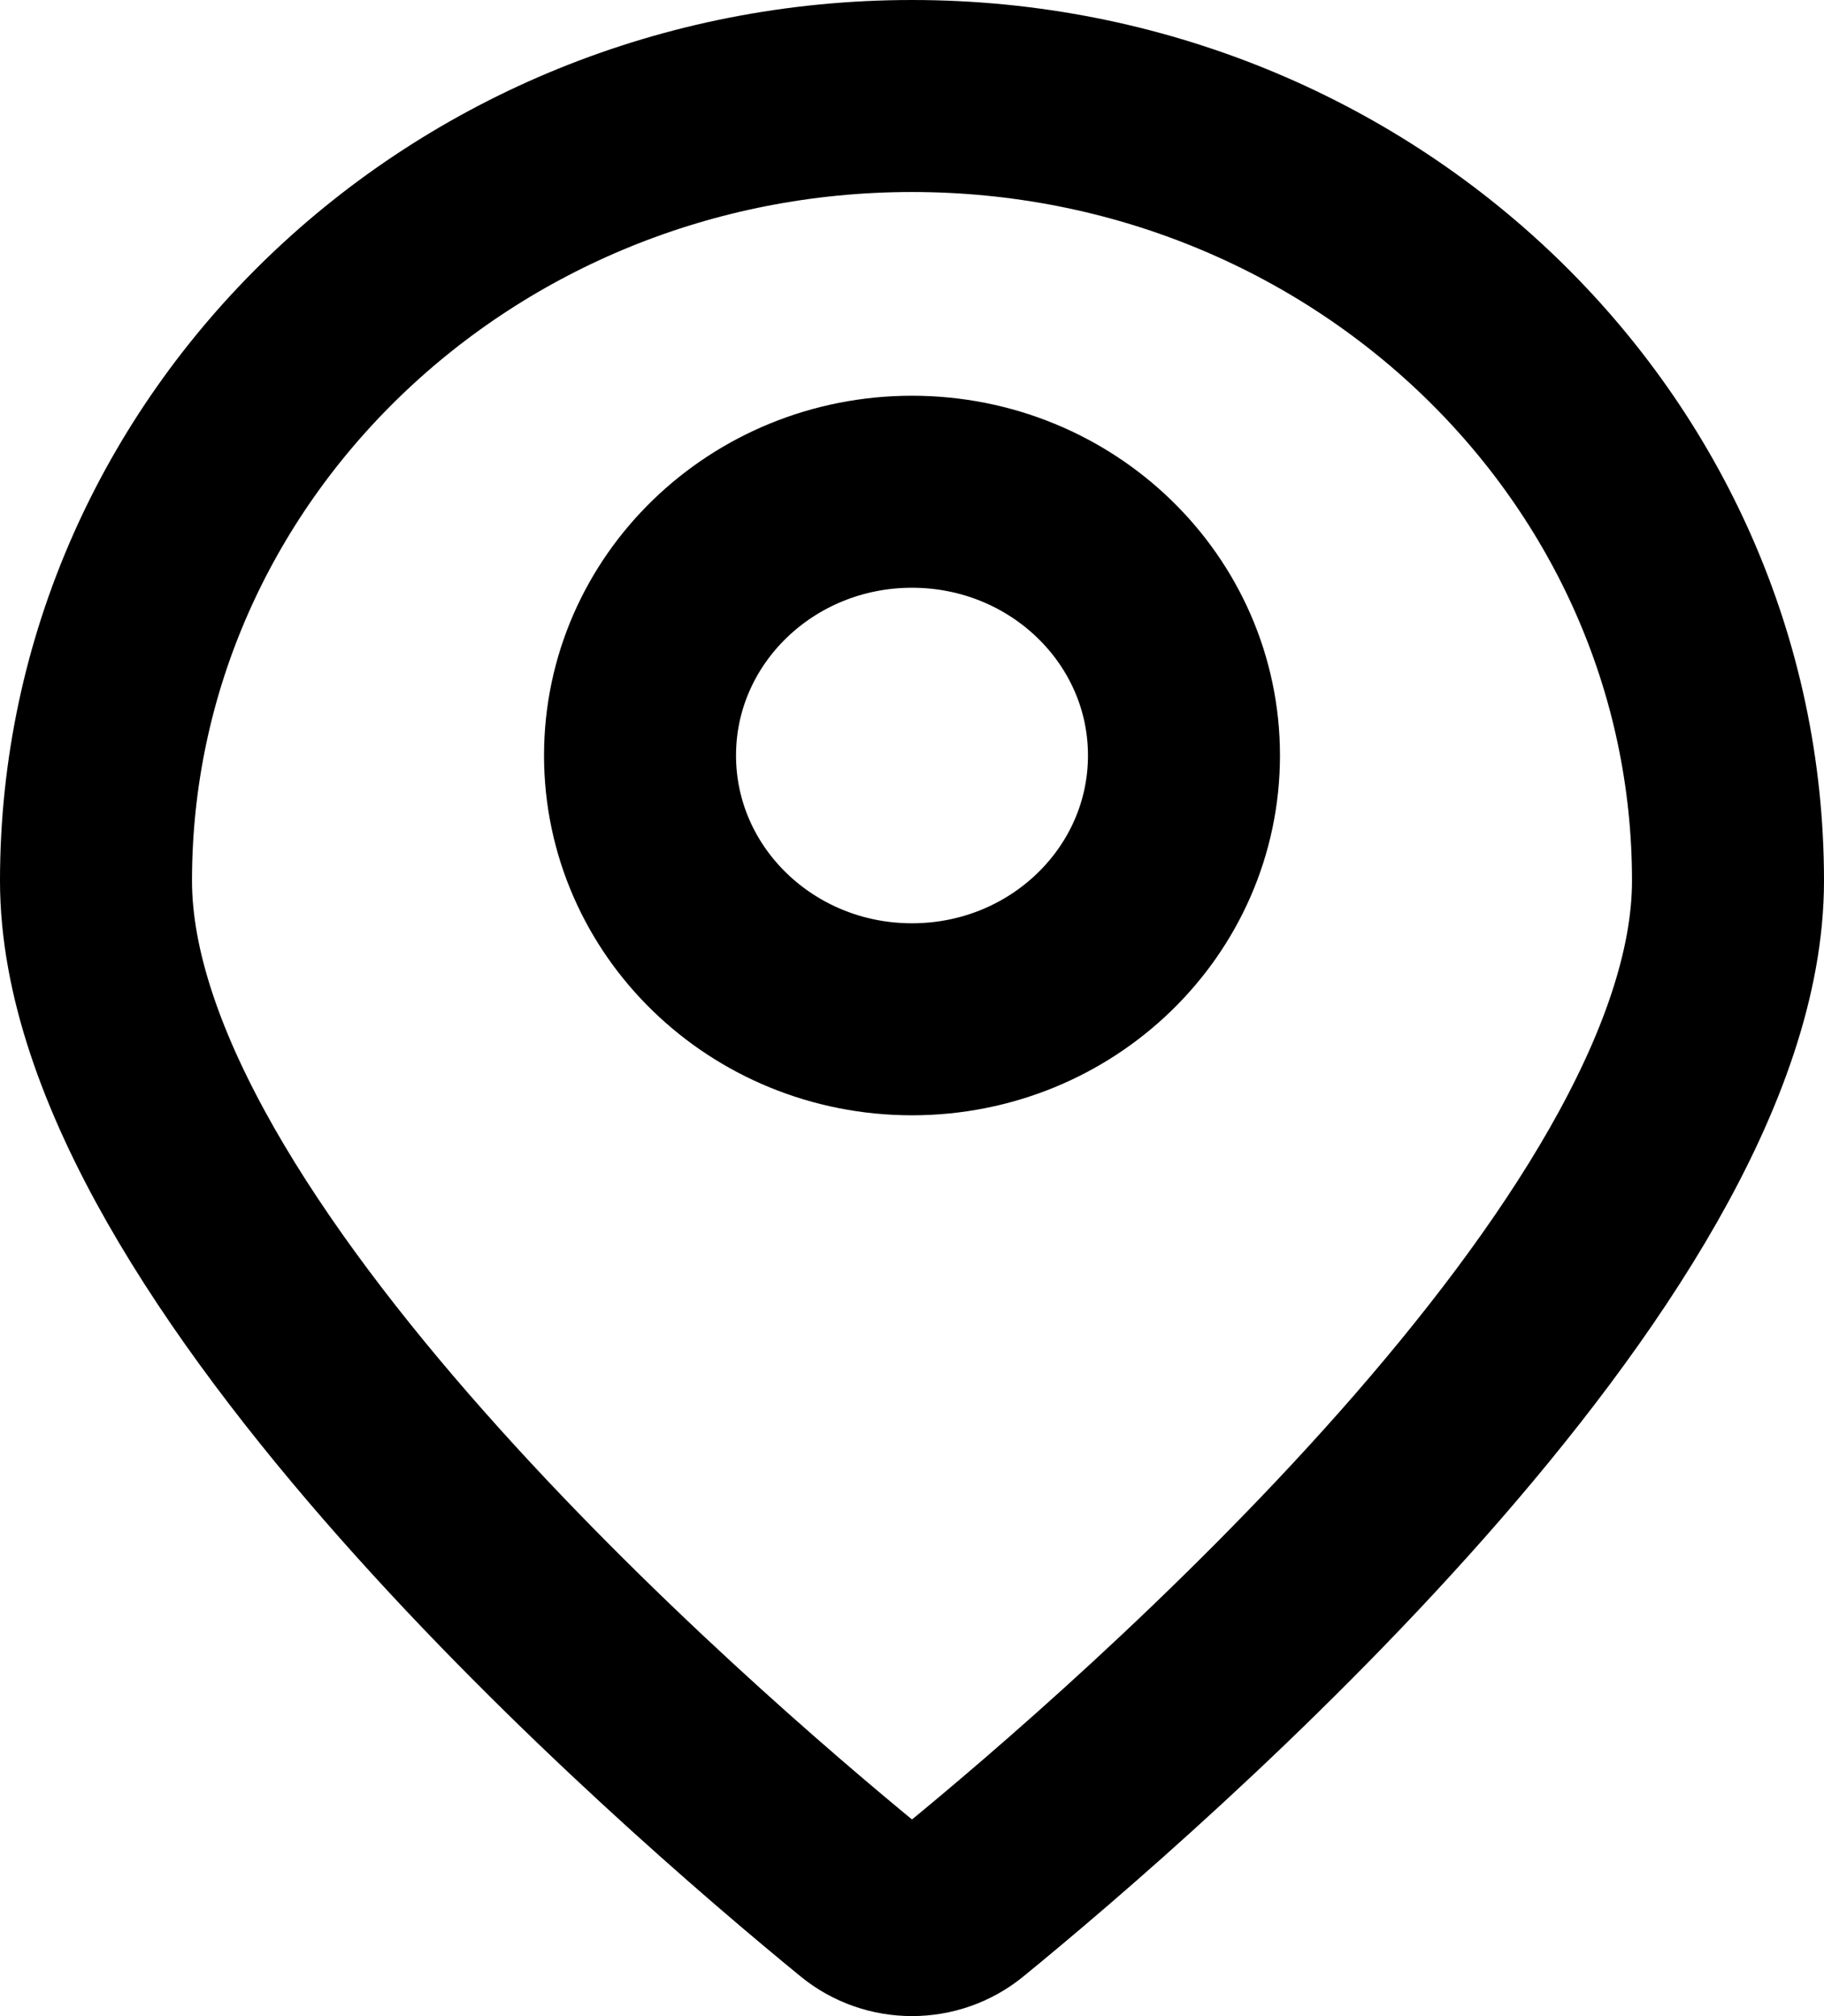 <svg width="19" height="21" viewBox="0 0 19 21" fill="none" xmlns="http://www.w3.org/2000/svg">
<path d="M18 9.174C18 13.003 11.883 18.296 10.027 19.813C9.722 20.062 9.278 20.062 8.973 19.813C7.118 18.296 1 13.003 1 9.174C1 4.659 4.806 1 9.5 1C14.194 1 18 4.659 18 9.174Z" stroke="black" stroke-width="2"/>
<path d="M12.333 7.869C12.333 9.387 11.065 10.617 9.5 10.617C7.935 10.617 6.667 9.387 6.667 7.869C6.667 6.352 7.935 5.122 9.5 5.122C11.065 5.122 12.333 6.352 12.333 7.869Z" stroke="black" stroke-width="2"/>
</svg>
